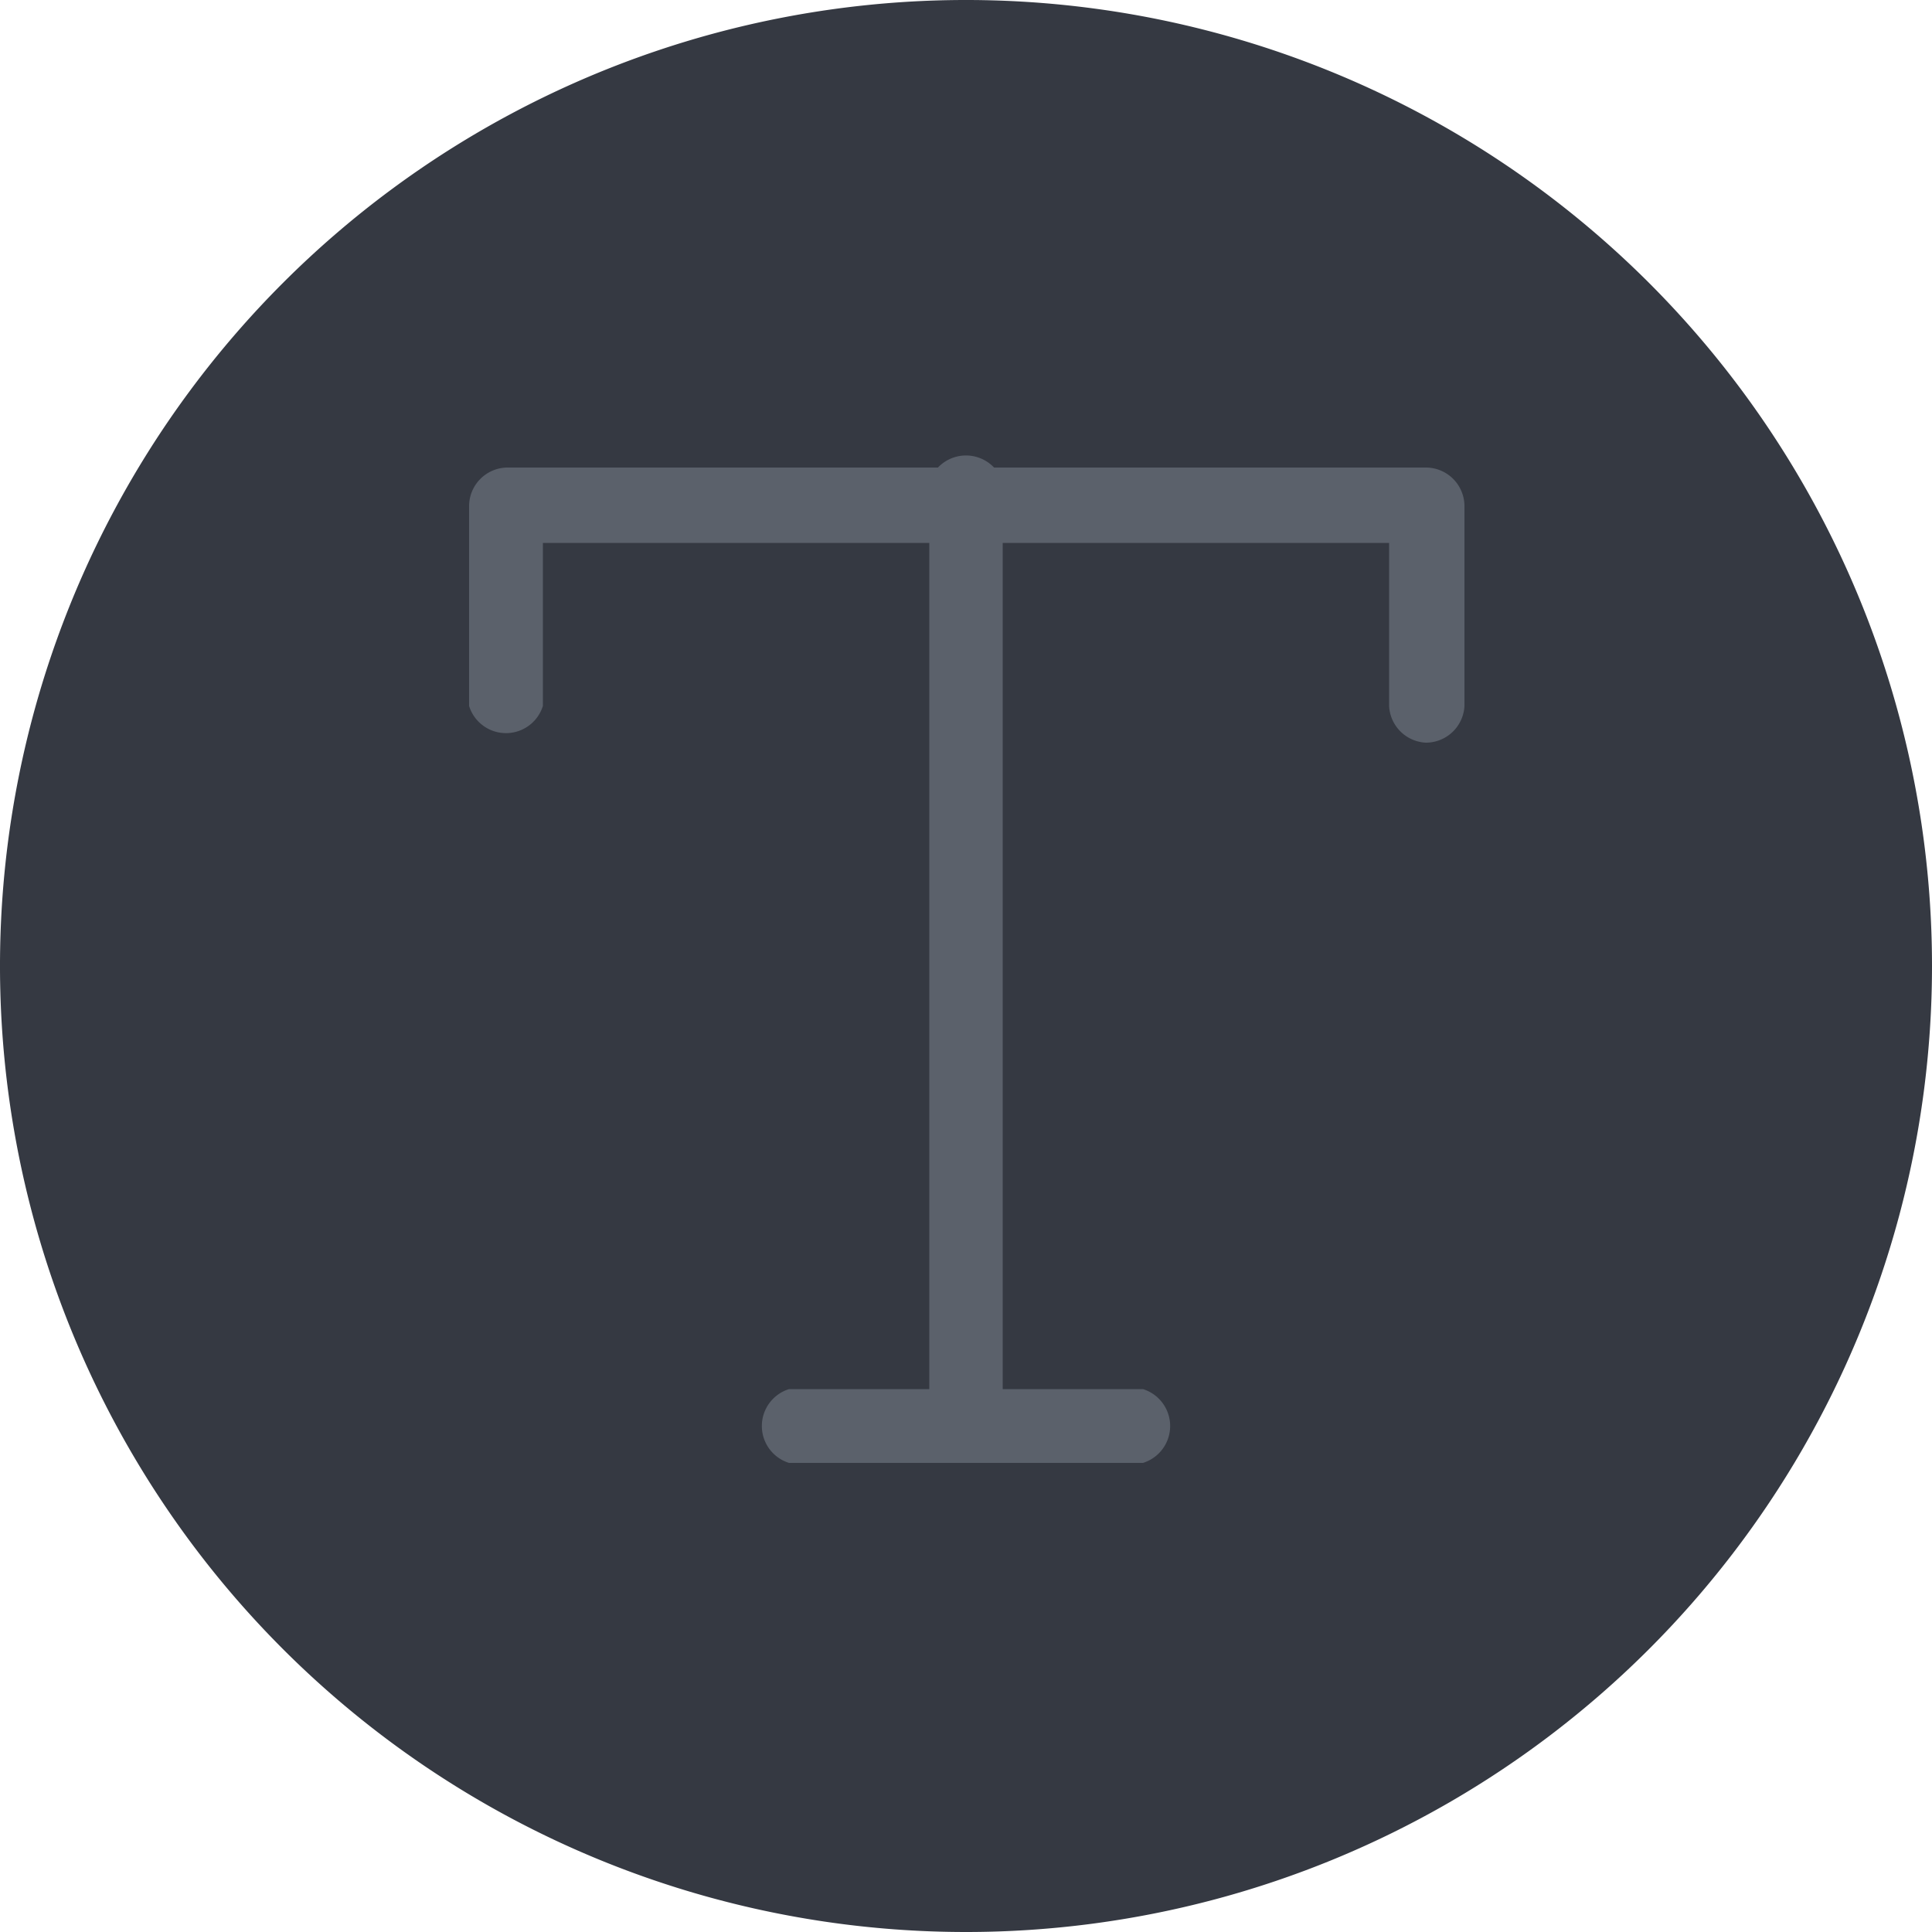 <svg xmlns="http://www.w3.org/2000/svg" viewBox="0 0 50 50"><defs><style>.cls-1{fill:#353942;}.cls-2{fill:#5b616b;}</style></defs><g id="Layer_2" data-name="Layer 2"><g id="Layer_151" data-name="Layer 151"><g id="Text"><path class="cls-1" d="M25,50A25,25,0,1,1,50,25,25,25,0,0,1,25,50Z"/><path class="cls-2" d="M36.9,19.22a1,1,0,0,1-.95-.95V14.05H14.05v4.22a1,1,0,0,1-1.91,0V13.1a1,1,0,0,1,1-1H36.9a1,1,0,0,1,1,1v5.17A1,1,0,0,1,36.9,19.22Z"/><path class="cls-2" d="M25,37.86a1,1,0,0,1-.95-1V13.1a1,1,0,1,1,1.9,0V36.9A1,1,0,0,1,25,37.86Z"/><path class="cls-2" d="M29.58,37.86H20.42a1,1,0,0,1,0-1.91h9.16a1,1,0,0,1,0,1.91Z"/></g></g></g></svg>